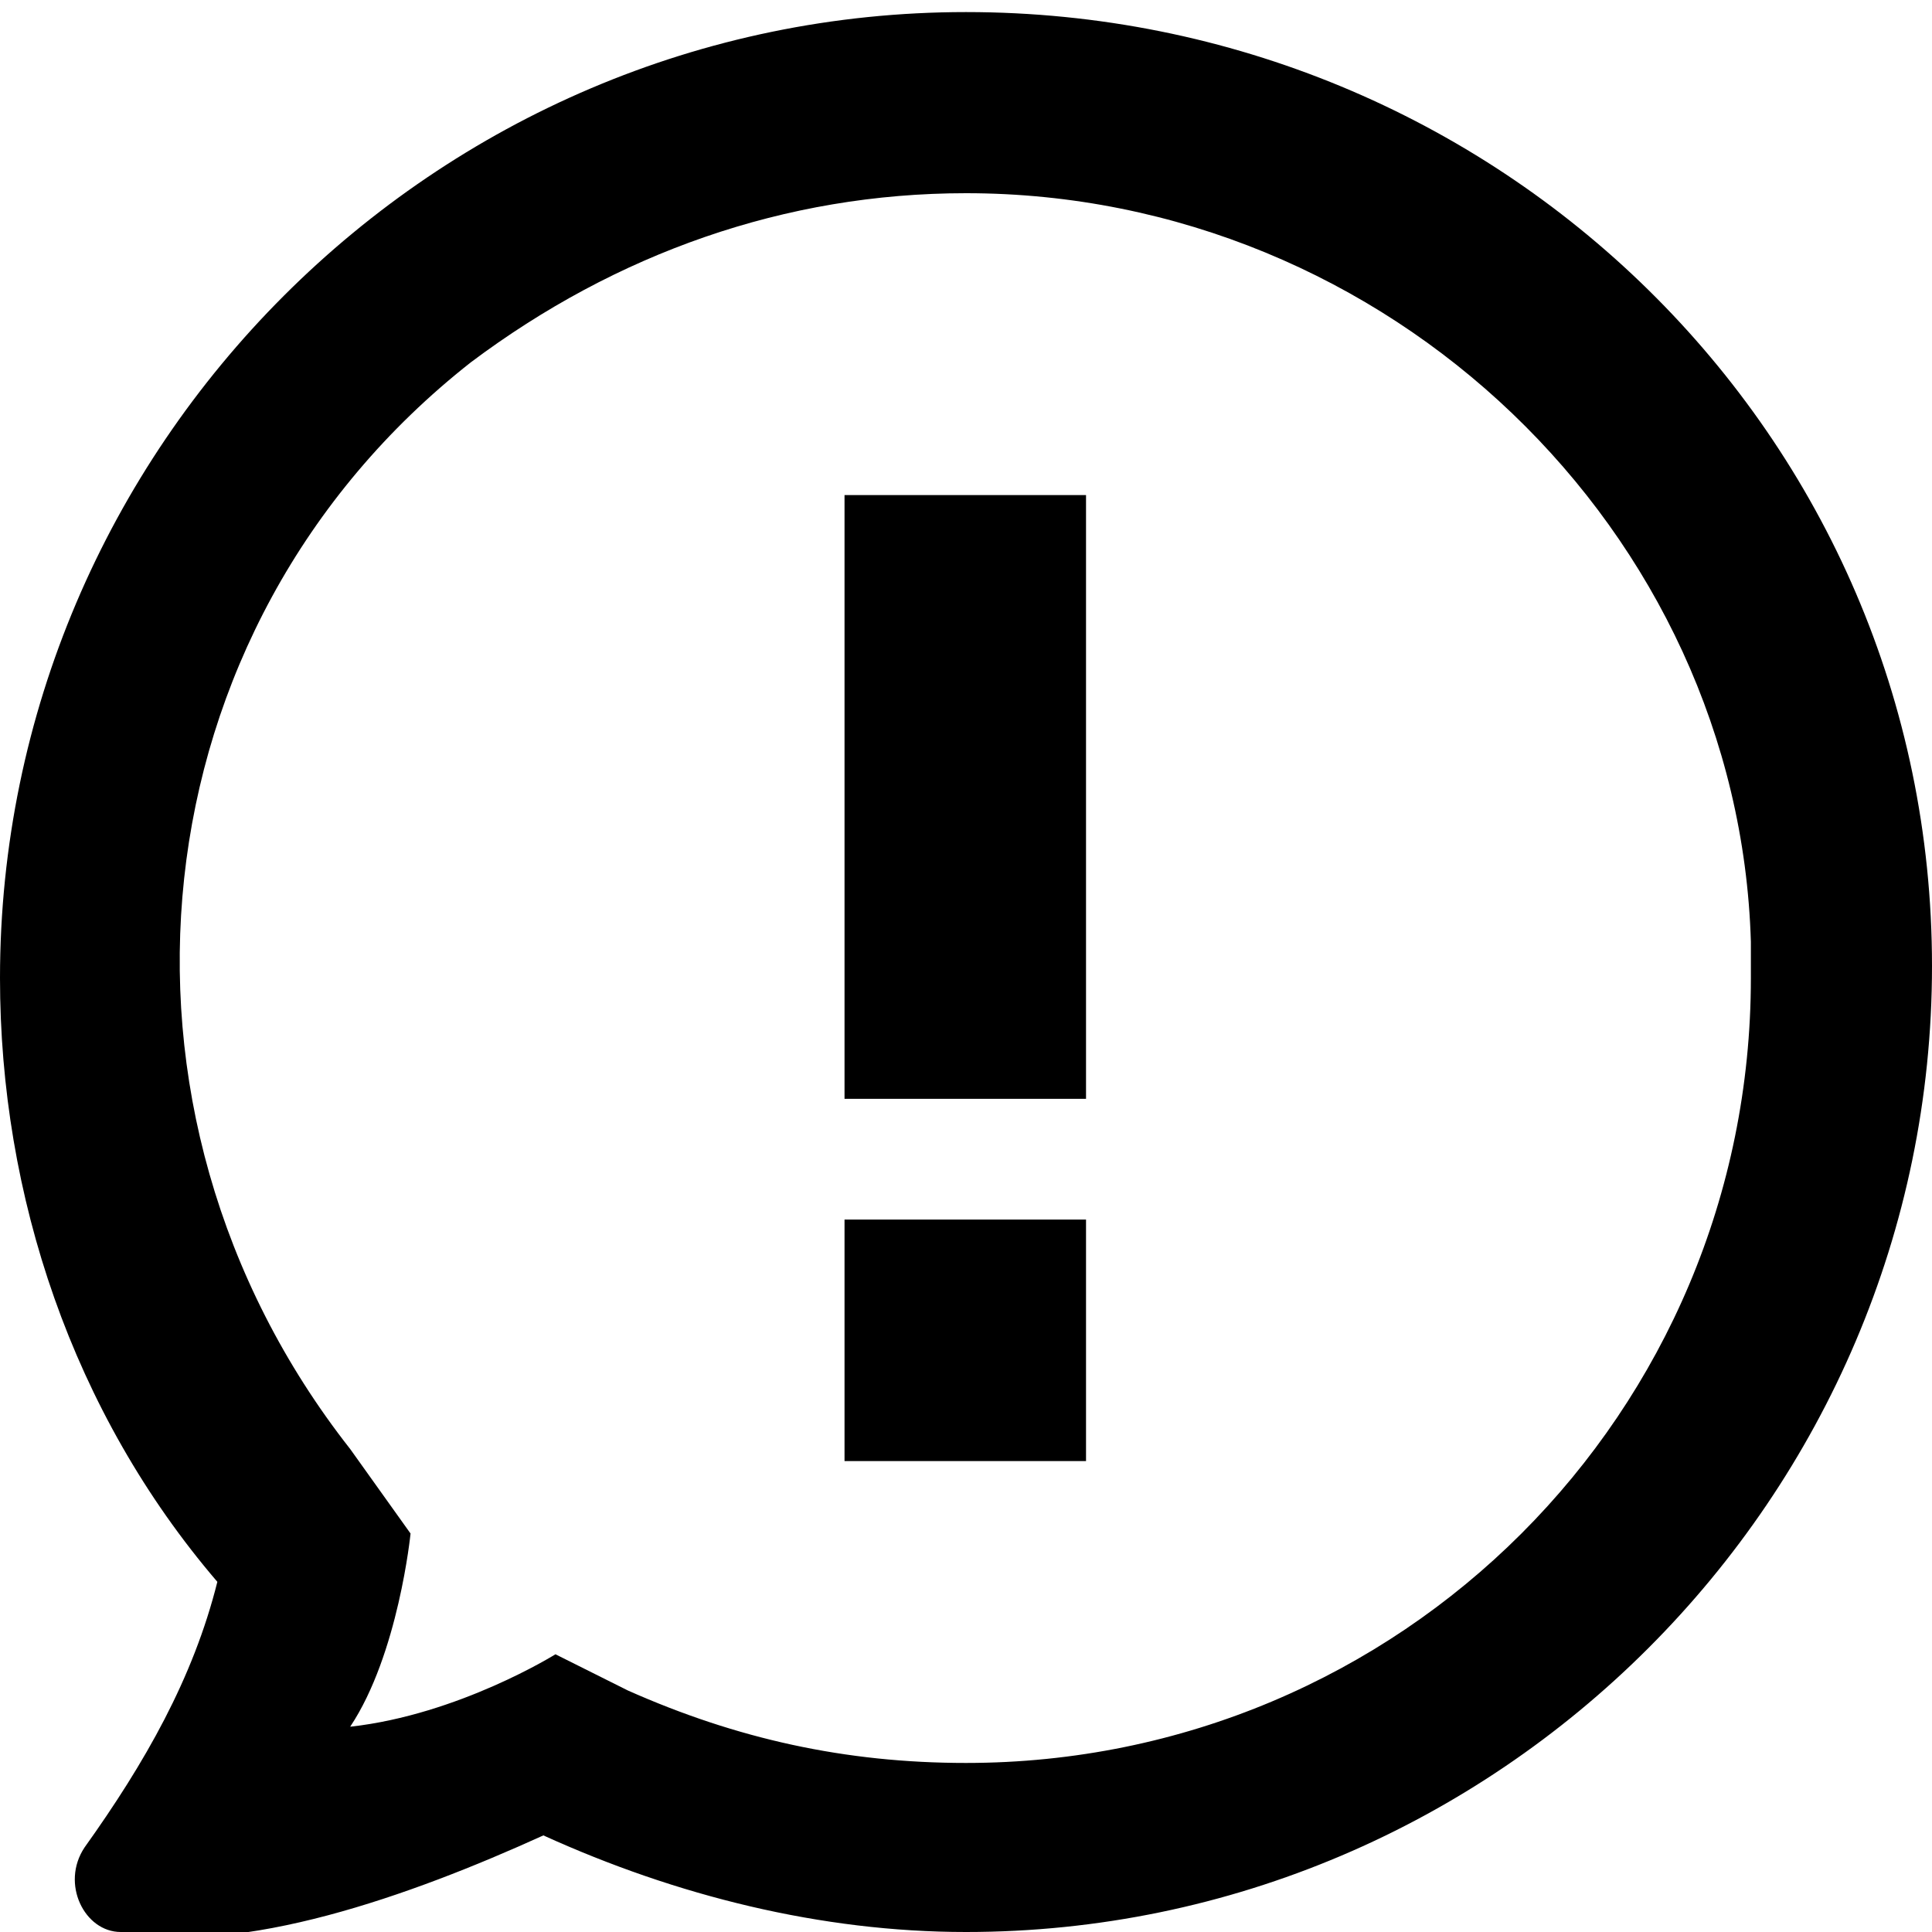 
<!-- Generator: Adobe Illustrator 23.0.0, SVG Export Plug-In . SVG Version: 6.00 Build 0)  -->
<svg version="1.1" id="Layer_1" xmlns="http://www.w3.org/2000/svg" xmlns:xlink="http://www.w3.org/1999/xlink" x="0px" y="0px"
	 viewBox="0 0 16 16" style="enable-background:new 0 0 16 16;" xml:space="preserve">
<g>
	<path d="M8,1.6c3.5,0,6.4,2.8,6.5,6.2v0.3c0,3.6-2.9,6.5-6.5,6.5c-1,0-1.9-0.2-2.8-0.6l-0.6-0.3c0,0-0.8,0.5-1.7,0.6
		c0.4-0.6,0.5-1.6,0.5-1.6L2.9,12c-2.2-2.8-1.8-6.8,1-9C5.1,2.1,6.5,1.6,8,1.6 M8,0.1c-4.4,0-8,3.6-8,8c0,1.8,0.6,3.6,1.8,5
		c-0.2,0.8-0.6,1.5-1.1,2.2C0.5,15.6,0.7,16,1,16c1,0.2,2.4-0.3,3.5-0.8C5.6,15.7,6.8,16,8,16c4.4,0,8-3.6,8-8S12.4,0.1,8,0.1z"/>
	<path d="M8.994,12.1h-2v-2h2V12.1z M8.994,9.1h-2v-5h2V9.1z"/>
</g>
</svg>
